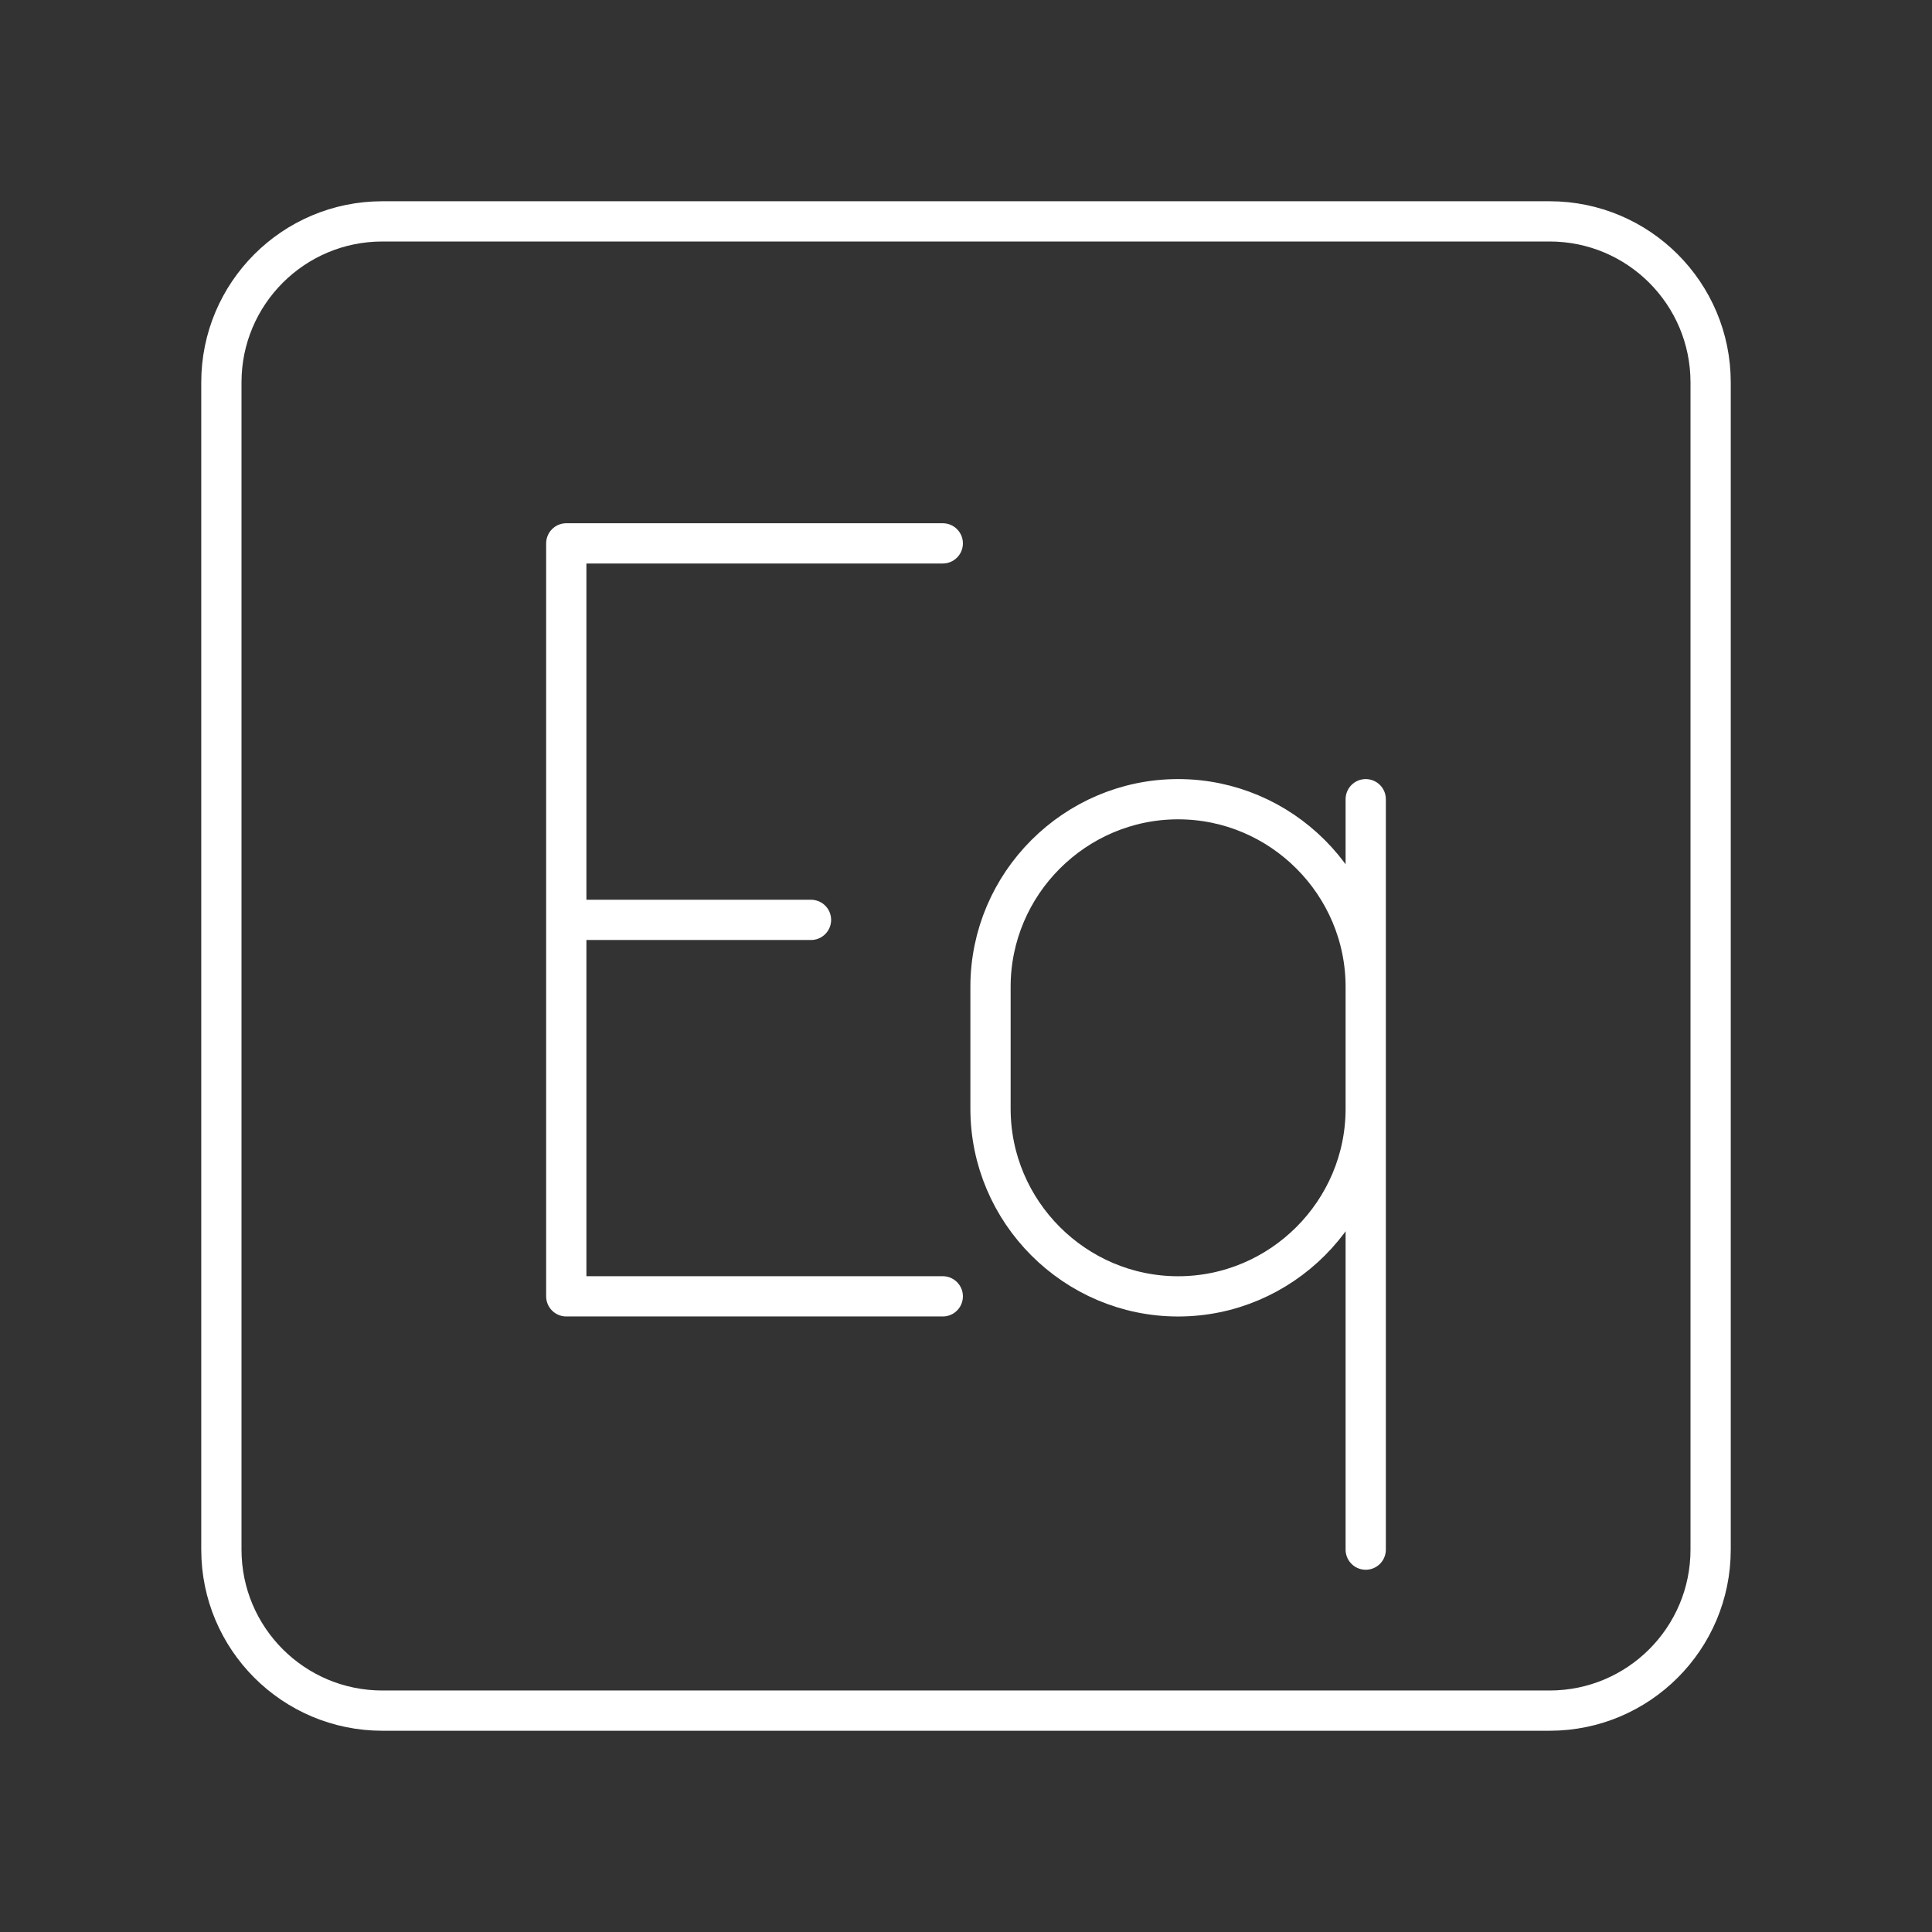 <?xml version="1.0" encoding="UTF-8"?><svg id="a" xmlns="http://www.w3.org/2000/svg" viewBox="0 0 48 48"><rect x="0" y="0" width="48" height="48" fill="#333333" stroke="none"/><defs><style>.d{fill:none;stroke:#fff;stroke-linecap:round;stroke-linejoin:round;}</style></defs><path class="d" d="M14.069,32.207h9.354M14.069,13.5h9.354M14.069,22.854h6.08M14.069,13.5v18.707"/><path class="d" d="M33.931,27.547c0,2.564-2.098,4.661-4.661,4.661h0c-2.564,0-4.661-2.098-4.661-4.661v-3.03c0-2.564,2.098-4.661,4.661-4.661h0c2.564,0,4.661,2.098,4.661,4.661M33.931,19.856v18.644"/><g id="b"><path id="c" class="d" d="M9.5,5.5h29c2.209,0,4,1.791,4,4v29c0,2.209-1.791,4-4,4H9.5c-2.209,0-4-1.791-4-4V9.5c0-2.209,1.791-4,4-4Z"/></g></svg>